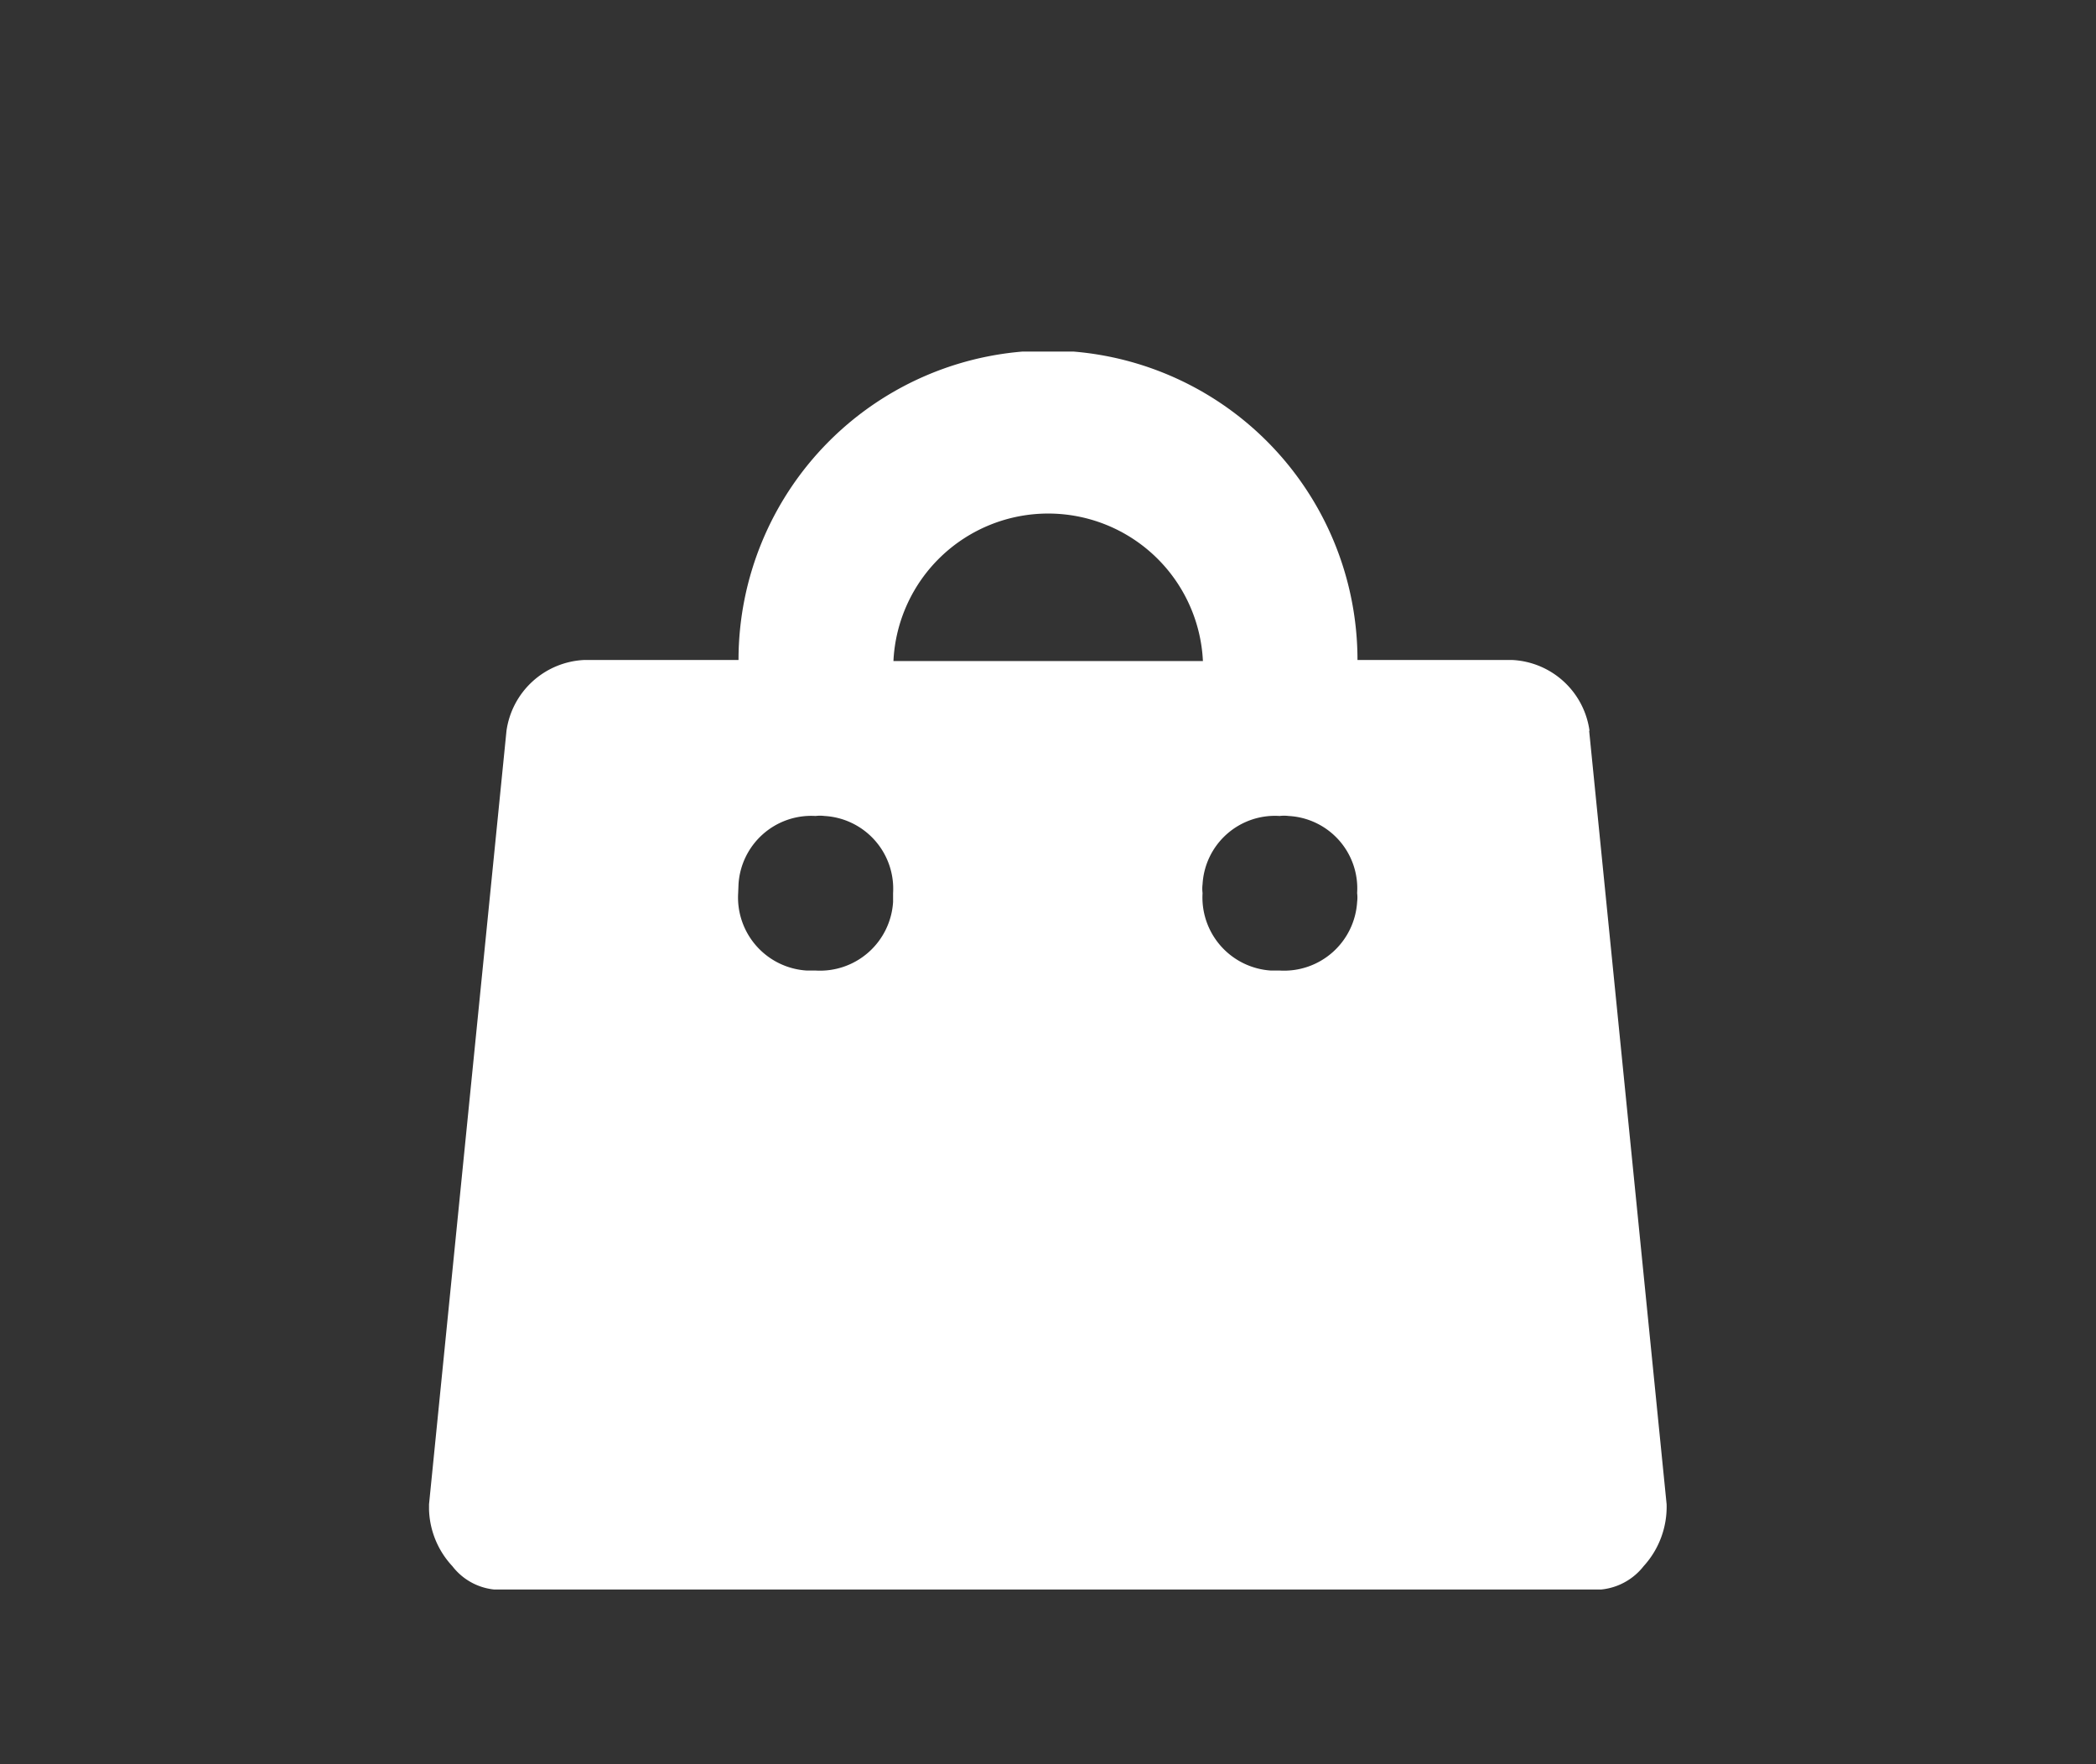 <svg id="Layer_1" data-name="Layer 1" xmlns="http://www.w3.org/2000/svg" xmlns:xlink="http://www.w3.org/1999/xlink" width="59.26" height="49.88" viewBox="0 0 59.26 49.88">
  <rect x="0" y="0" width="59.26" height="49.88" fill="#333333" stroke="none"/>
  <defs>
    <style>
      .cls-1 {
        fill: none;
      }

      .cls-2 {
        clip-path: url(#clip-path);
      }

      .cls-3 {
        fill: #fff;
        fill-rule: evenodd;
      }
    </style>
    <clipPath id="clip-path">
      <rect class="cls-1" x="12.13" y="9.94" width="35" height="35"/>
    </clipPath>
  </defs>
  <g class="cls-2">
    <g id="bag">
      <path id="Path_152" data-name="Path 152" class="cls-3" d="M34,25.25a2.07,2.07,0,0,0,1.93,2.19h.25a2.07,2.07,0,0,0,2.19-1.94,1,1,0,0,0,0-.25,2.05,2.05,0,0,0-1.94-2.18,1,1,0,0,0-.25,0A2.05,2.05,0,0,0,34,25,1,1,0,0,0,34,25.25Zm-13.13,0a2.07,2.07,0,0,0,1.94,2.19h.25a2.07,2.07,0,0,0,2.19-1.94v-.25a2.06,2.06,0,0,0-1.94-2.18,1,1,0,0,0-.25,0A2.06,2.06,0,0,0,20.88,25Zm24.06-4.59,2.19,21.87a2.49,2.49,0,0,1-.65,1.75,1.74,1.74,0,0,1-1.54.66H14.32a1.71,1.71,0,0,1-1.53-.66,2.45,2.45,0,0,1-.66-1.75l2.19-21.87a2.33,2.33,0,0,1,2.19-2h4.37a8.75,8.75,0,0,1,17.5,0h4.38a2.32,2.32,0,0,1,2.18,2ZM34,18.69H25.26a4.38,4.38,0,0,1,8.75,0Z"/>
    </g>
  </g>
</svg>
